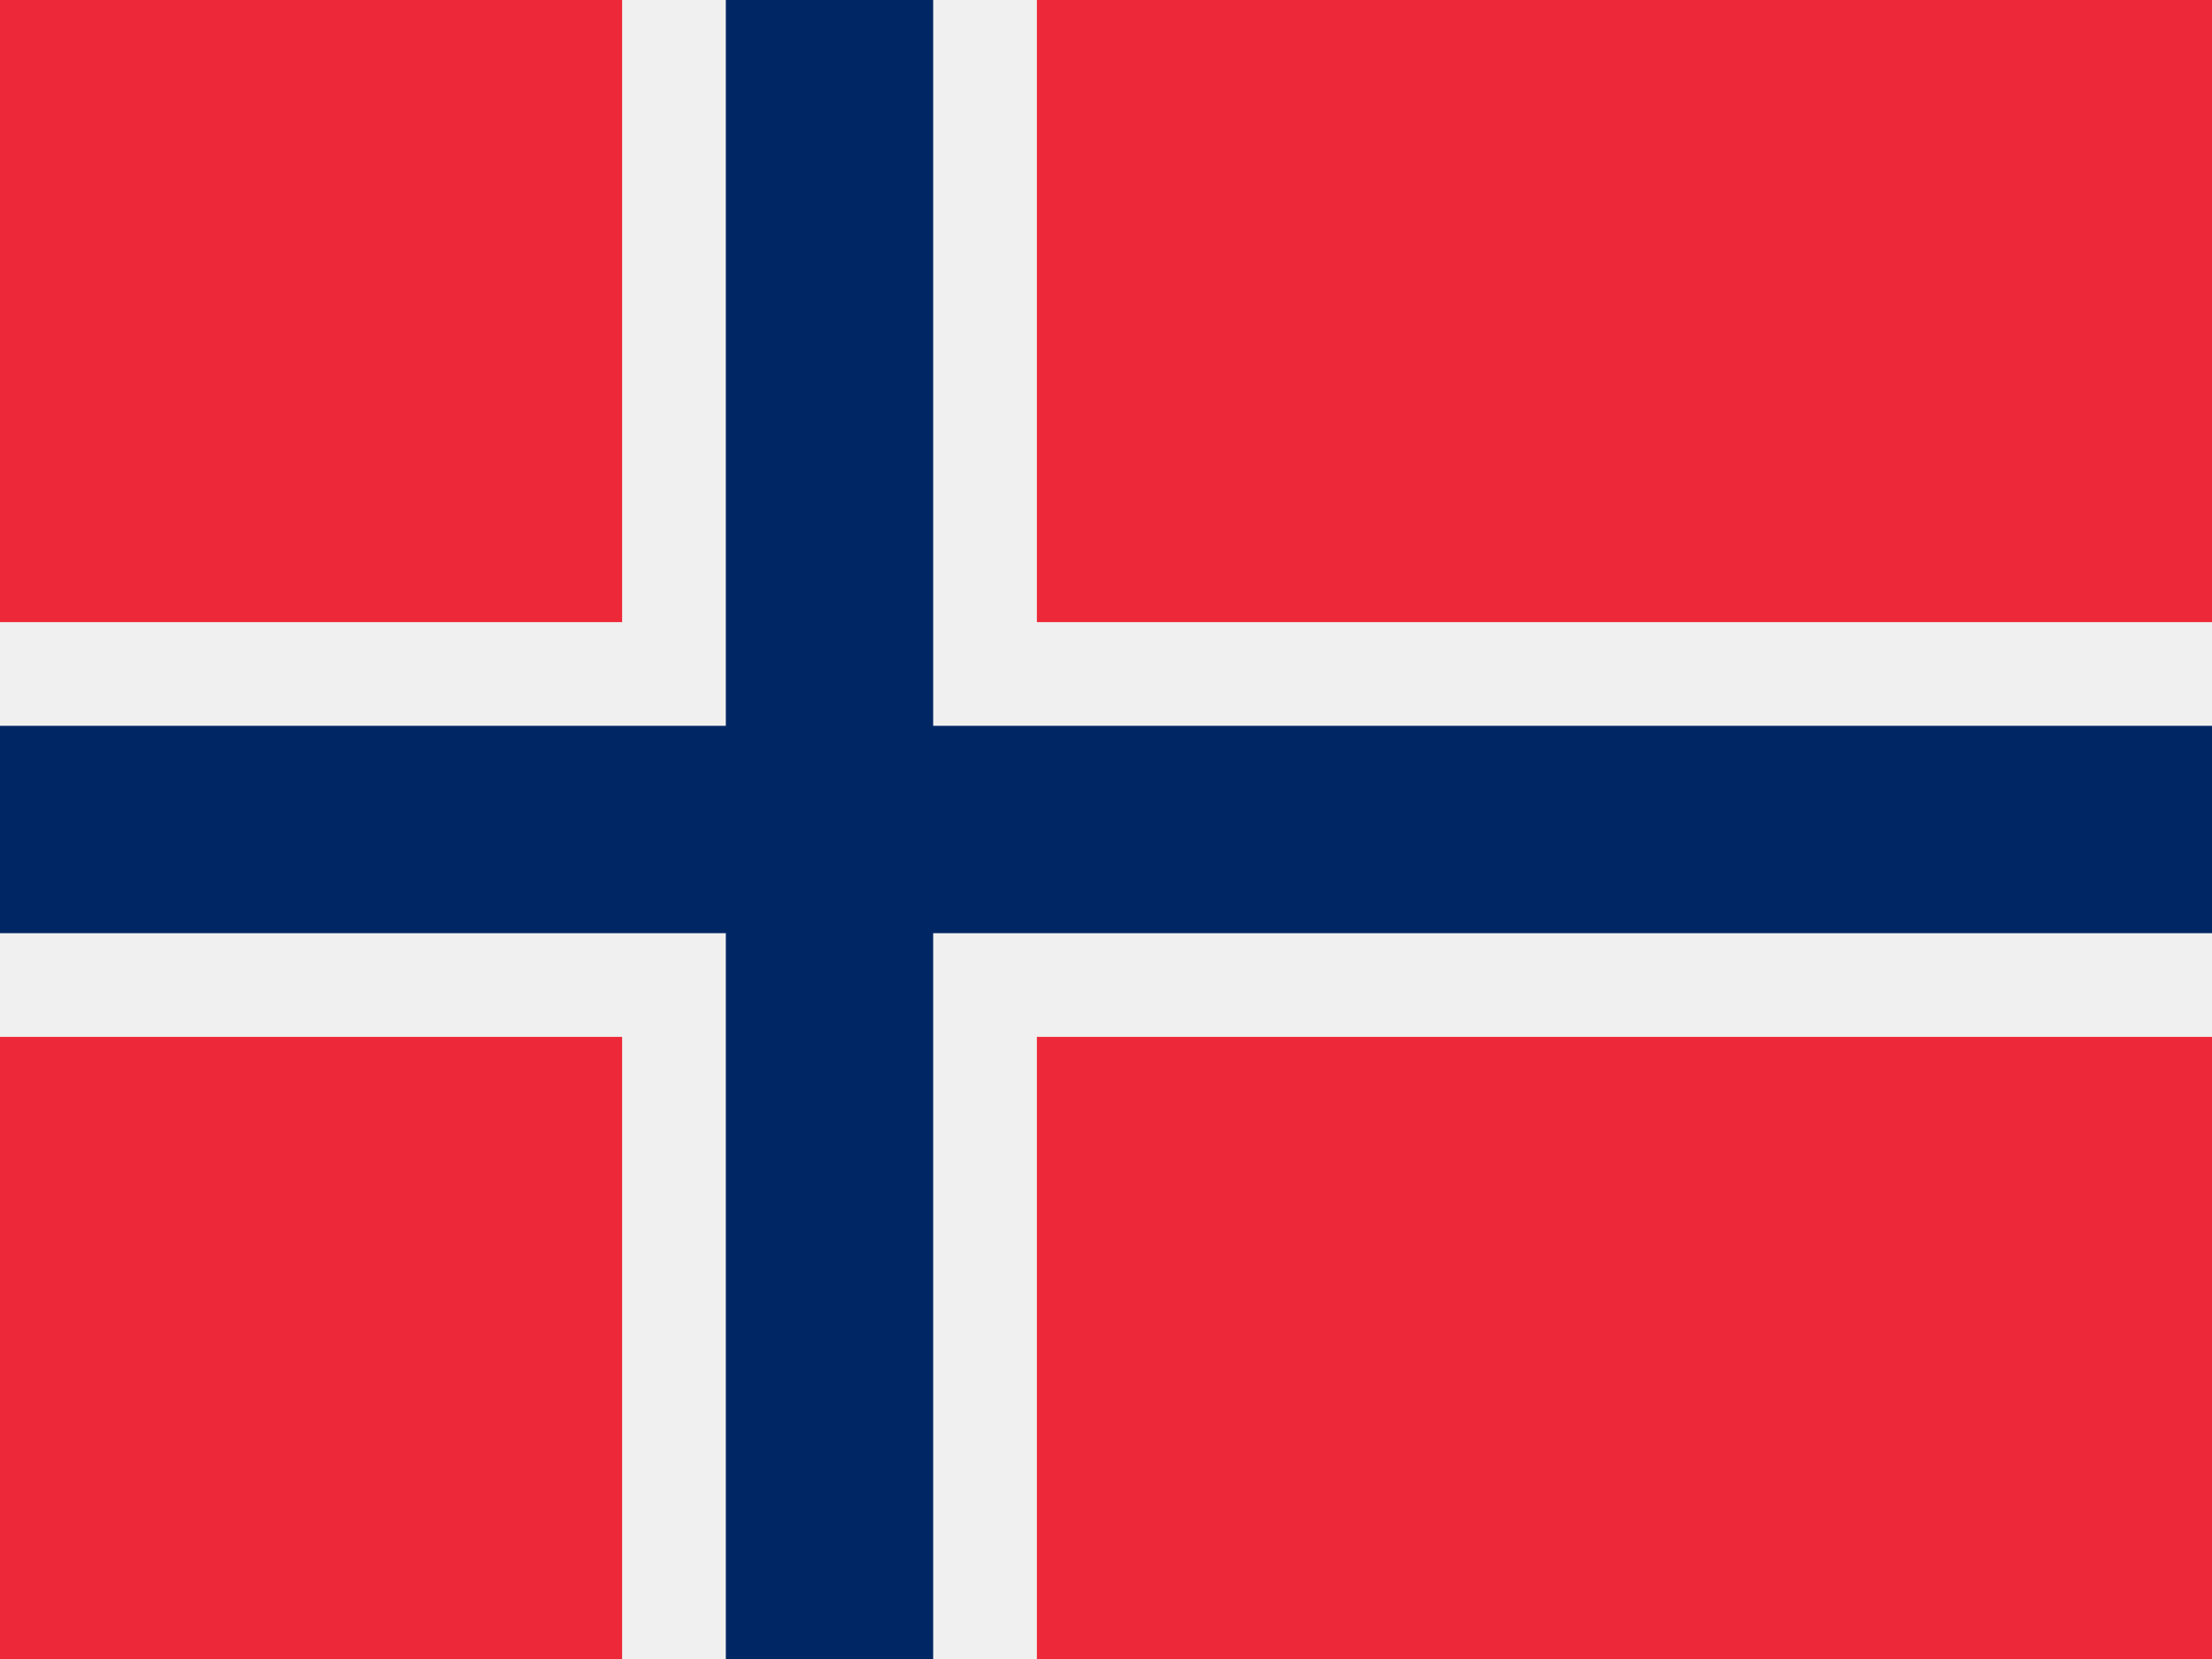 <svg width="60" height="45" viewBox="0 0 60 45" fill="none" xmlns="http://www.w3.org/2000/svg">
<g clip-path="url(#clip0_264_21171)">
<path d="M0 0H60V45H0V0Z" fill="#ED2939"/>
<path d="M16.875 0H28.125V45H16.875V0Z" fill="#F0F0F0"/>
<path d="M0 16.875H60V28.125H0V16.875Z" fill="#F0F0F0"/>
<path d="M19.688 0H25.312V45H19.688V0Z" fill="#002664"/>
<path d="M0 19.688H60V25.312H0V19.688Z" fill="#002664"/>
</g>
<defs>
<clipPath id="clip0_264_21171">
<rect width="60" height="45" fill="white"/>
</clipPath>
</defs>
</svg>
